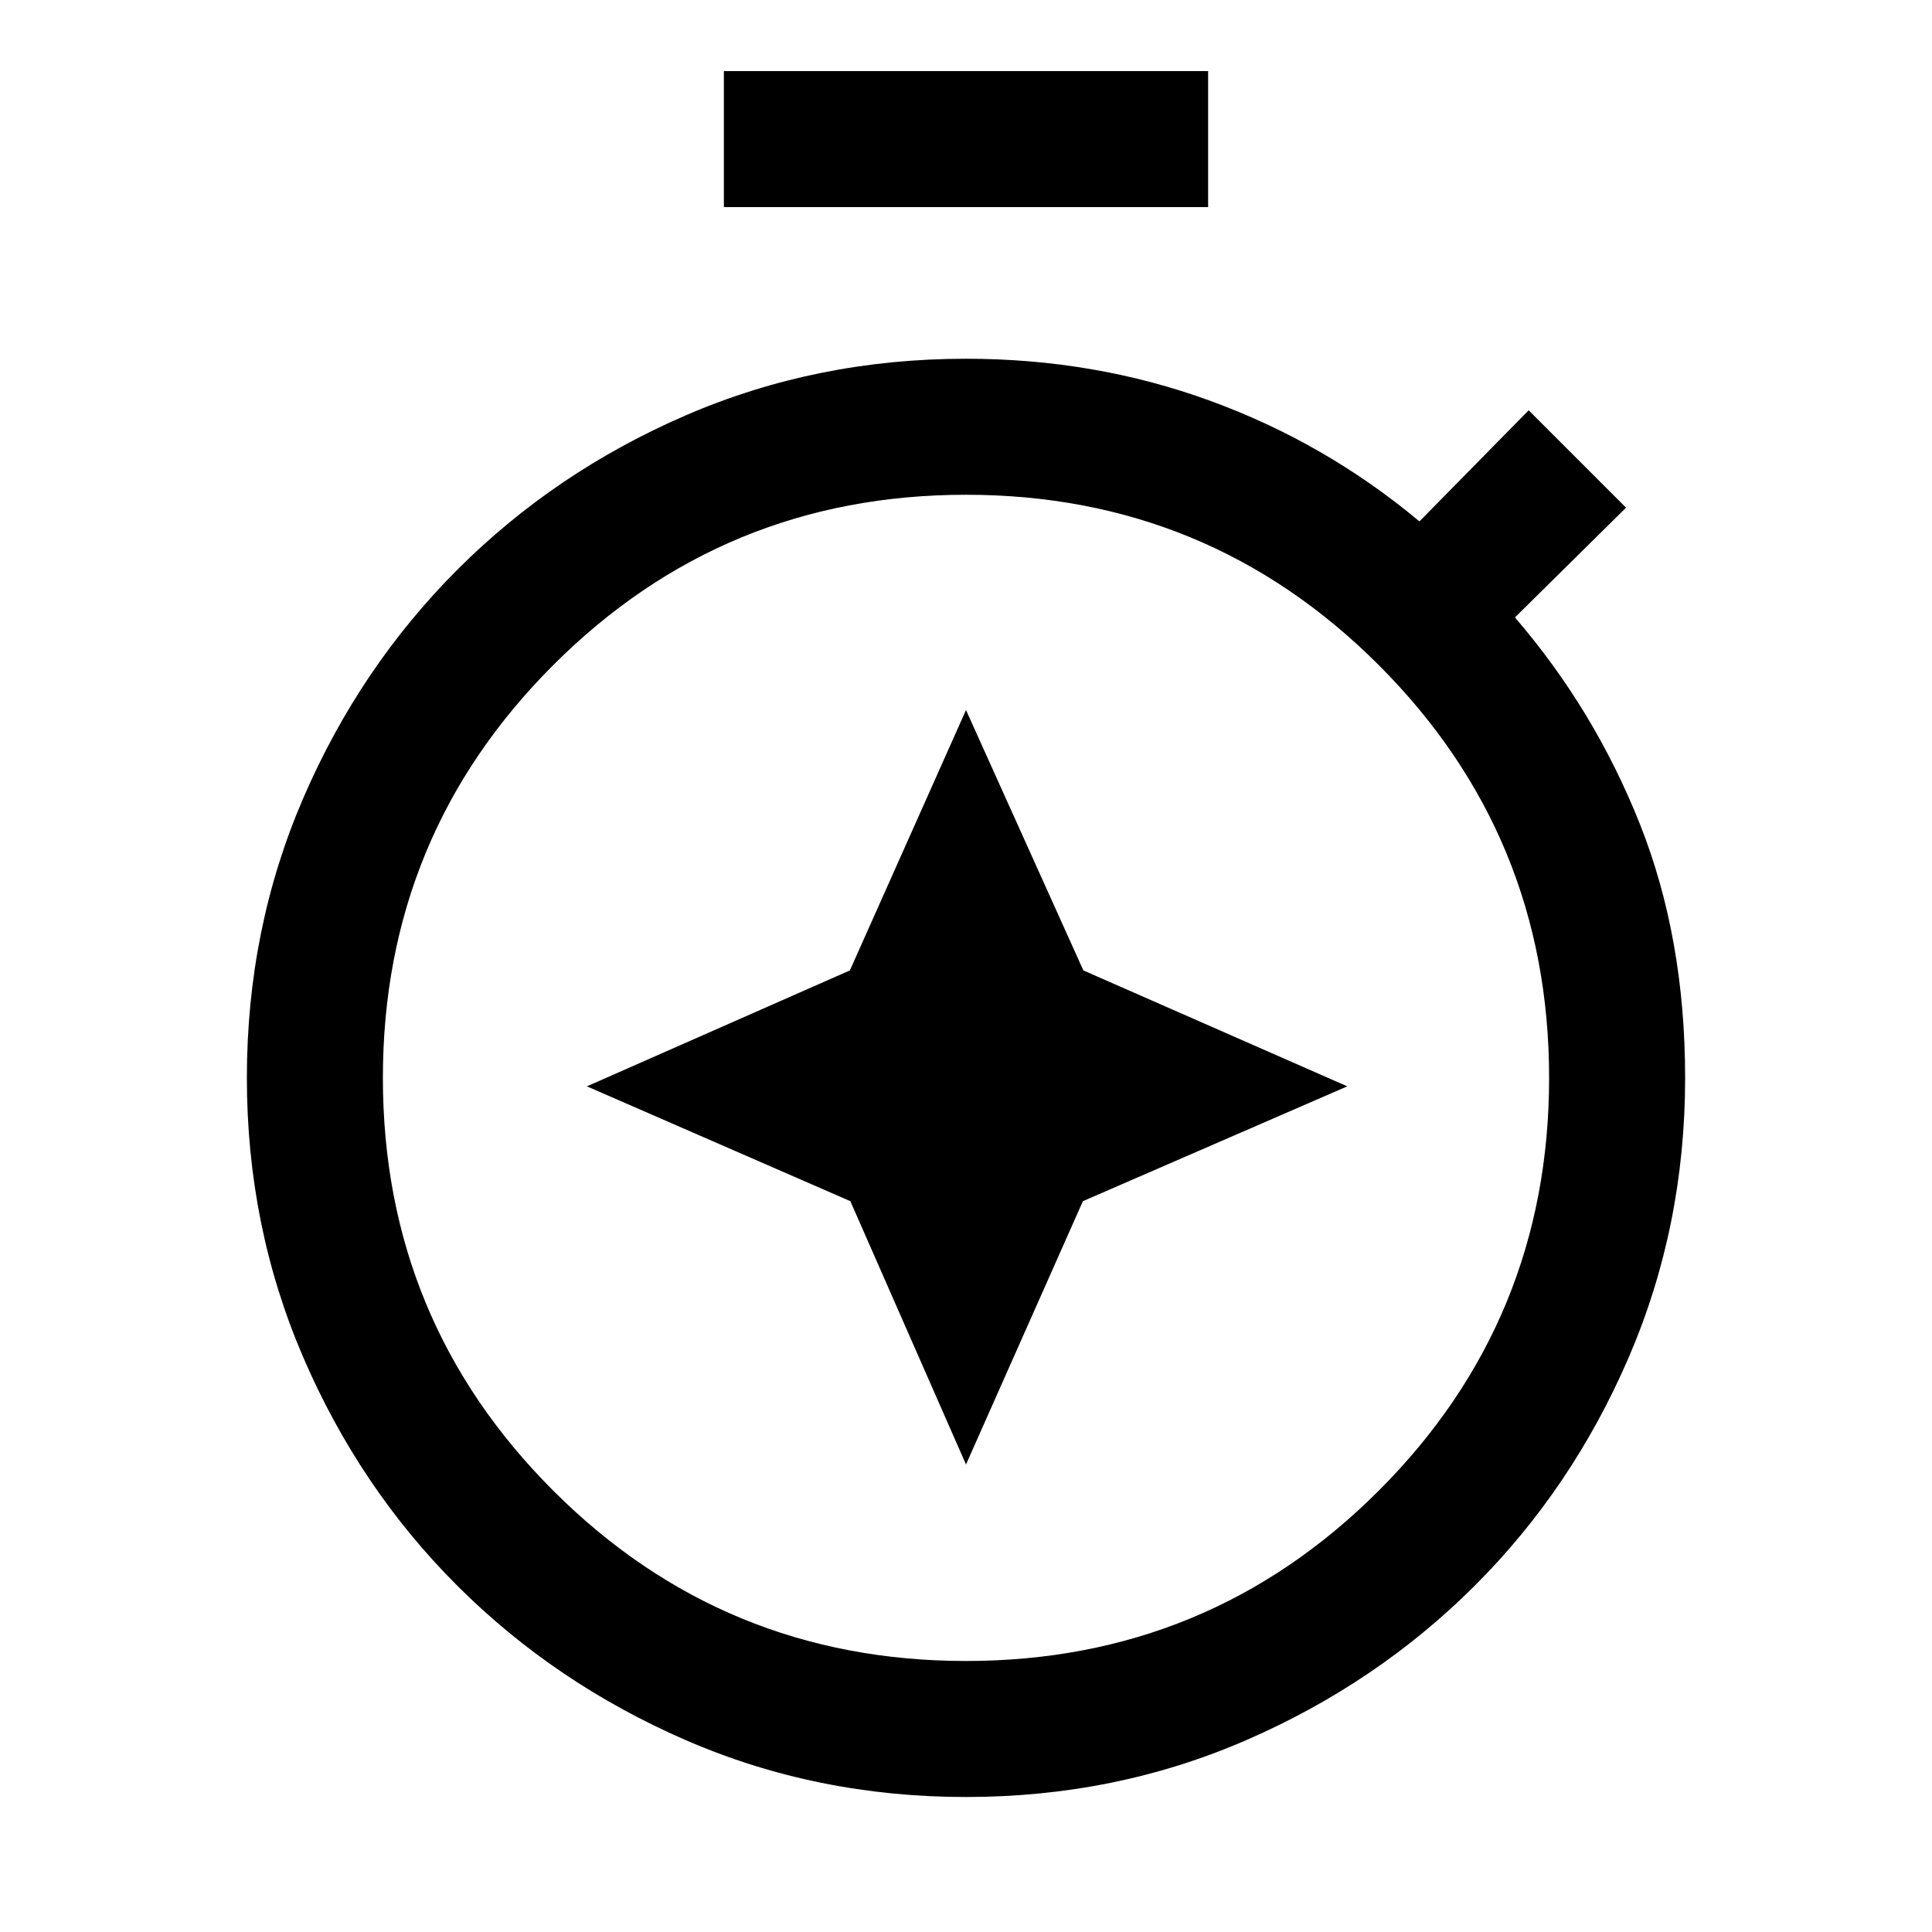 <svg xmlns="http://www.w3.org/2000/svg" height="40" viewBox="0 -960 960 960" width="40"><path d="m480-607.178-57.701 129.375-130.681 57.598 130.911 57.06L480-232.31l58.088-130.835 131.371-57.06-131.141-57.598L480-607.178Zm-120.307-249.9v-67.588h240.614v67.588H359.693ZM480-67.078q-74.192 0-139.131-28.205-64.94-28.204-113.494-76.63-48.555-48.427-76.631-113.494-28.076-65.068-28.076-139.003 0-74.192 28.076-139.132 28.076-64.939 76.631-113.494 48.554-48.554 113.494-76.63Q405.808-781.742 480-781.742q64.05 0 121.281 20.872 57.231 20.872 104.026 59.948l54.282-55.204 48.383 48.383-55.205 54.538q39.513 45.897 62.039 102.551Q837.332-494 837.332-424.41q0 73.935-28.076 139.003-28.076 65.067-76.631 113.494-48.554 48.426-113.494 76.63Q554.192-67.08 480-67.08Zm0-67.589q120.462 0 205.103-84.641t84.641-205.102q0-120.462-84.641-205.103T480-714.154q-120.462 0-205.103 84.641T190.256-424.41q0 120.461 84.641 205.102T480-134.667ZM480-424Z"/></svg>